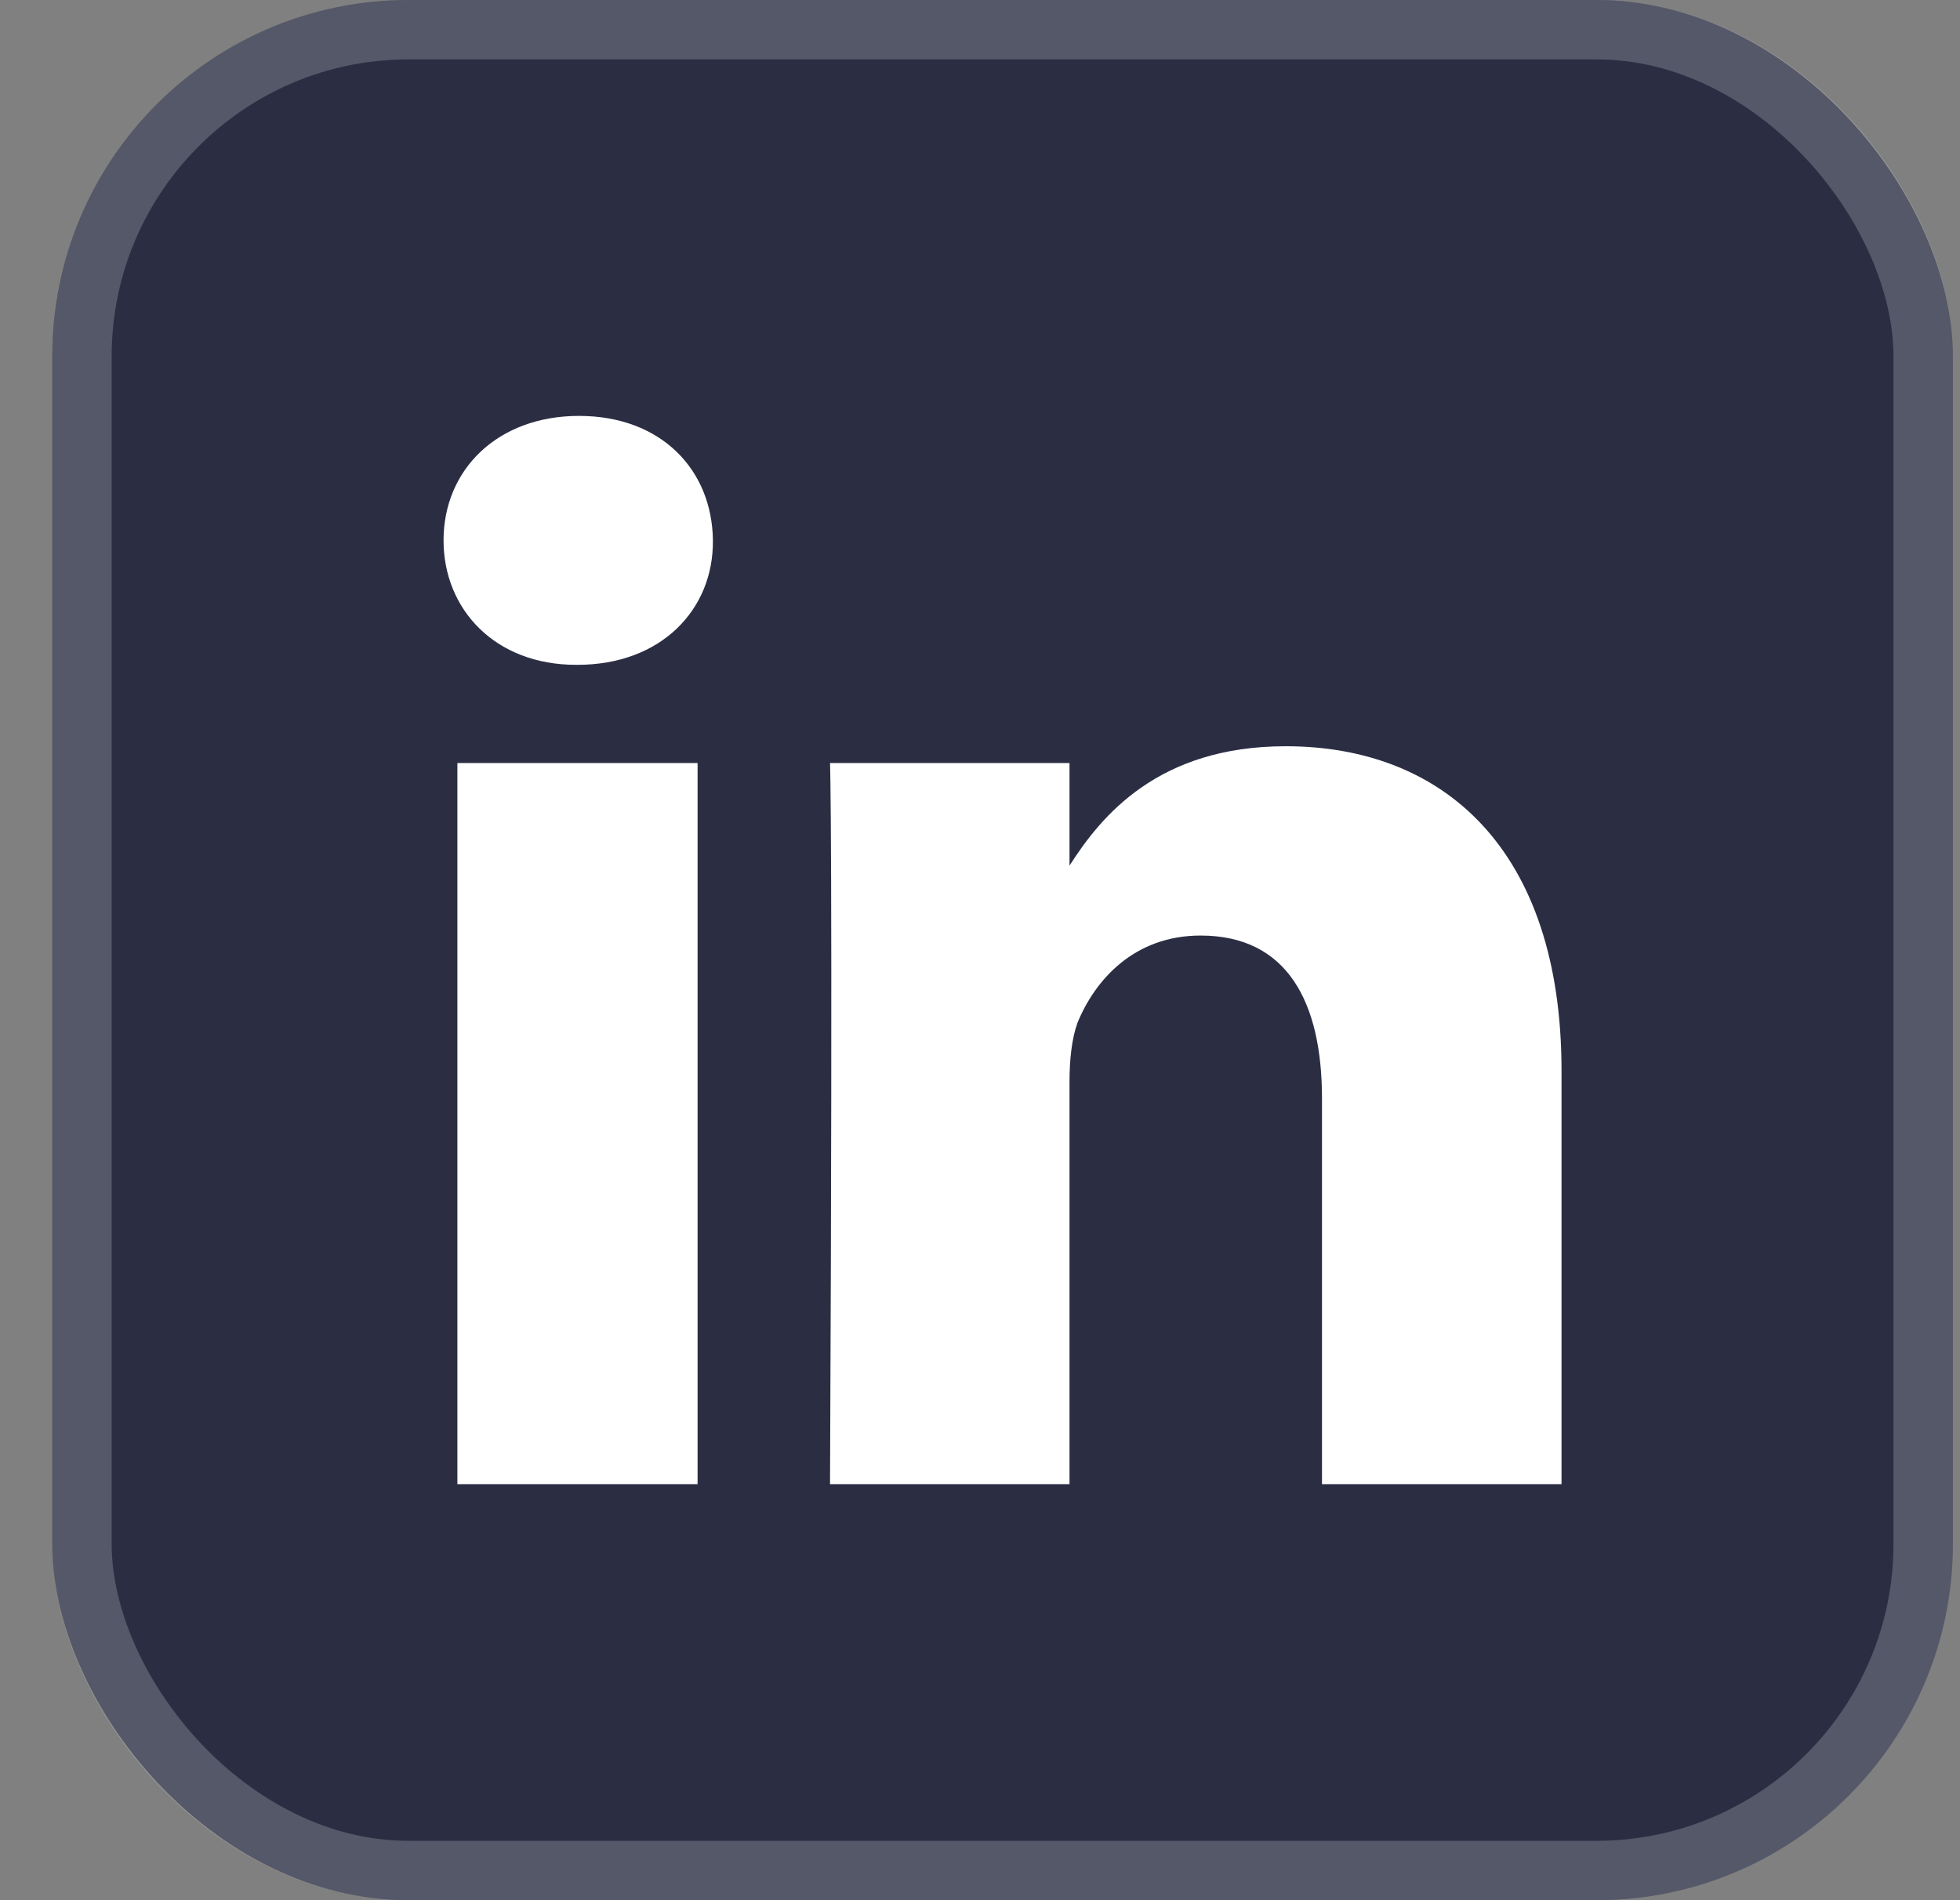 <svg width="33" height="32" viewBox="0 0 33 32" fill="none" xmlns="http://www.w3.org/2000/svg">
<rect x="0" y="0" width="33" height="32" fill="#808080" stroke="none"/>
<rect x="0.88" width="32" height="32" rx="6" fill="#2B2E43"/>
<rect x="1.38" y="0.5" width="31" height="31" rx="5.5" stroke="white" stroke-opacity="0.2"/>
<g clip-path="url(#clip0_475_642)">
<g clip-path="url(#clip1_475_642)">
<g clip-path="url(#clip2_475_642)">
<path d="M7.701 12.85H11.745V24.994H7.701V12.85ZM9.748 7.004C8.375 7.004 7.468 7.911 7.468 9.1C7.468 10.264 8.338 11.196 9.698 11.196H9.723C11.133 11.196 12.015 10.264 12.003 9.1C11.99 7.911 11.133 7.004 9.748 7.004ZM21.647 12.567C19.495 12.567 18.537 13.746 18.007 14.578V12.85H13.975C13.975 12.85 14.024 13.99 13.975 24.994H18.007V18.217C18.007 17.85 18.044 17.493 18.141 17.225C18.436 16.502 19.096 15.755 20.214 15.755C21.67 15.755 22.258 16.87 22.258 18.499V24.994H26.291V18.033C26.291 14.307 24.305 12.567 21.647 12.567Z" fill="white"/>
</g>
</g>
</g>
<defs>
<clipPath id="clip0_475_642">
<rect width="20" height="20" fill="white" transform="translate(6.88 6)"/>
</clipPath>
<clipPath id="clip1_475_642">
<rect width="20" height="20" fill="white" transform="translate(6.88 6)"/>
</clipPath>
<clipPath id="clip2_475_642">
<rect width="20" height="20" fill="white" transform="translate(6.88 6)"/>
</clipPath>
</defs>
</svg>
